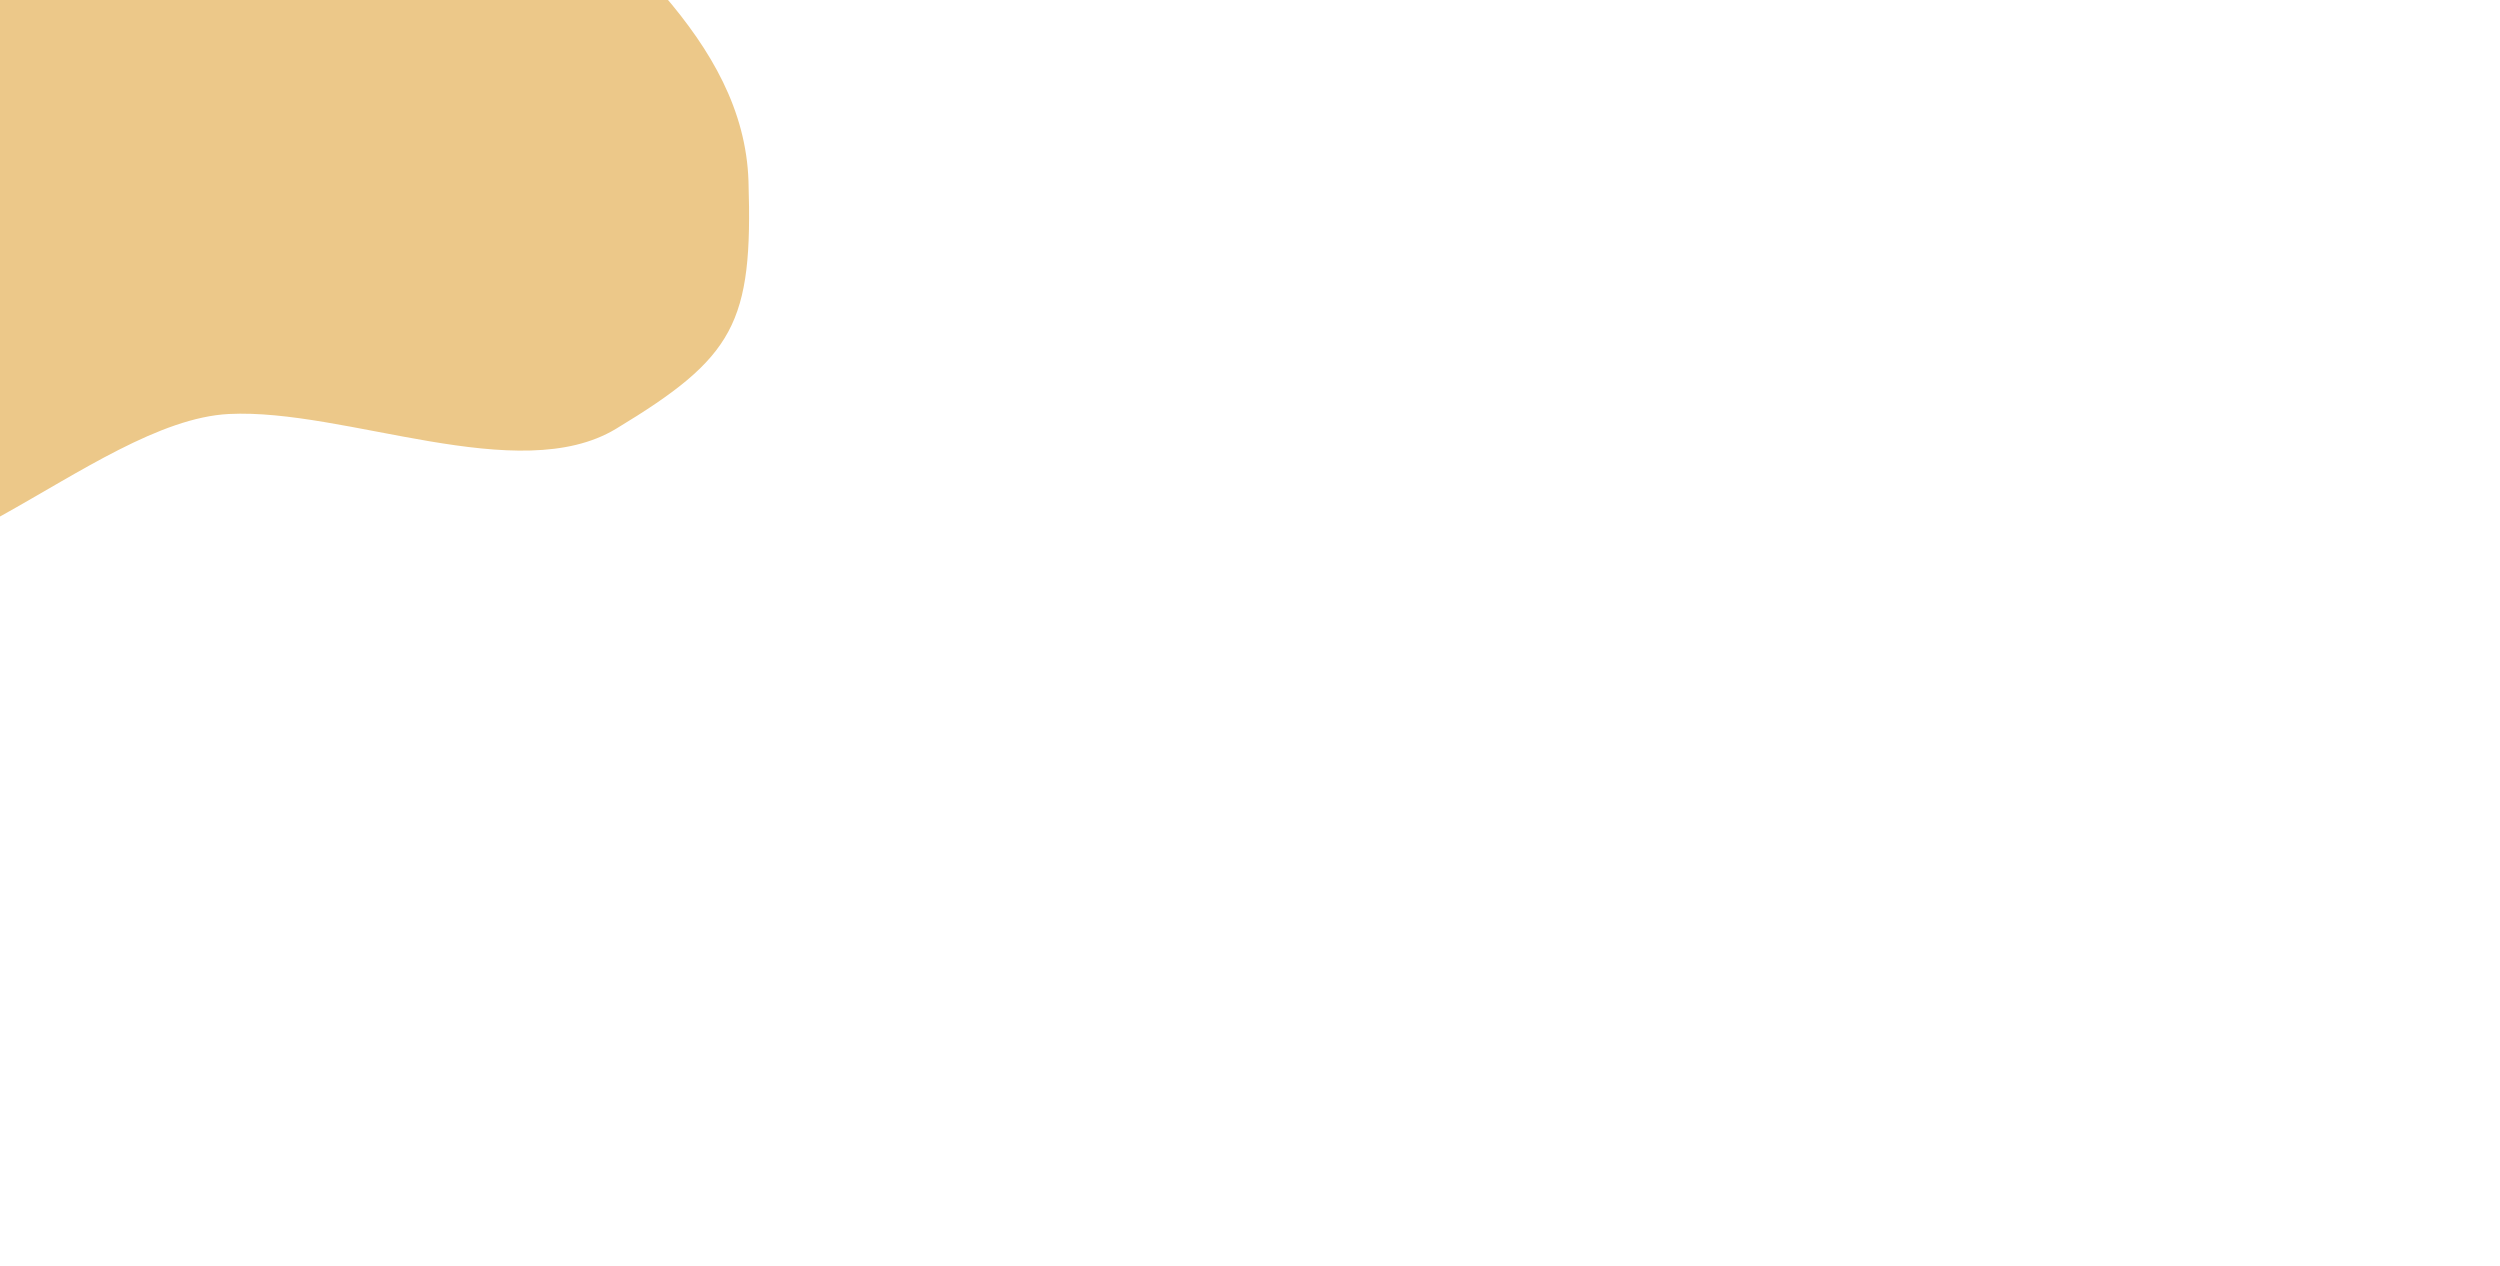 <svg width="1155" height="585" viewBox="0 0 1155 585" fill="none" xmlns="http://www.w3.org/2000/svg">
<g clip-path="url(#clip0_215_1371)">
<path fill-rule="evenodd" clip-rule="evenodd" d="M284.612 198.099C239.609 225.306 159.541 188.58 105.773 191.263C42.376 194.426 -43.197 292.419 -95.744 253.093C-149.336 212.987 -151.144 132.581 -142.544 68.745C-135.172 14.02 -69.764 1.715 -34.529 -39.27C5.512 -85.847 10.802 -179.477 73.763 -182.87C138.002 -186.332 184.864 -121.729 232.445 -75.096C280.826 -27.677 343.722 18.032 345.802 83.758C347.883 149.508 339.329 165.018 284.612 198.099Z" fill="#ECC889"/>
</g>
<defs>
<clipPath id="clip0_215_1371">
<rect width="1155" height="585" fill="white"/>
</clipPath>
</defs>
</svg>
